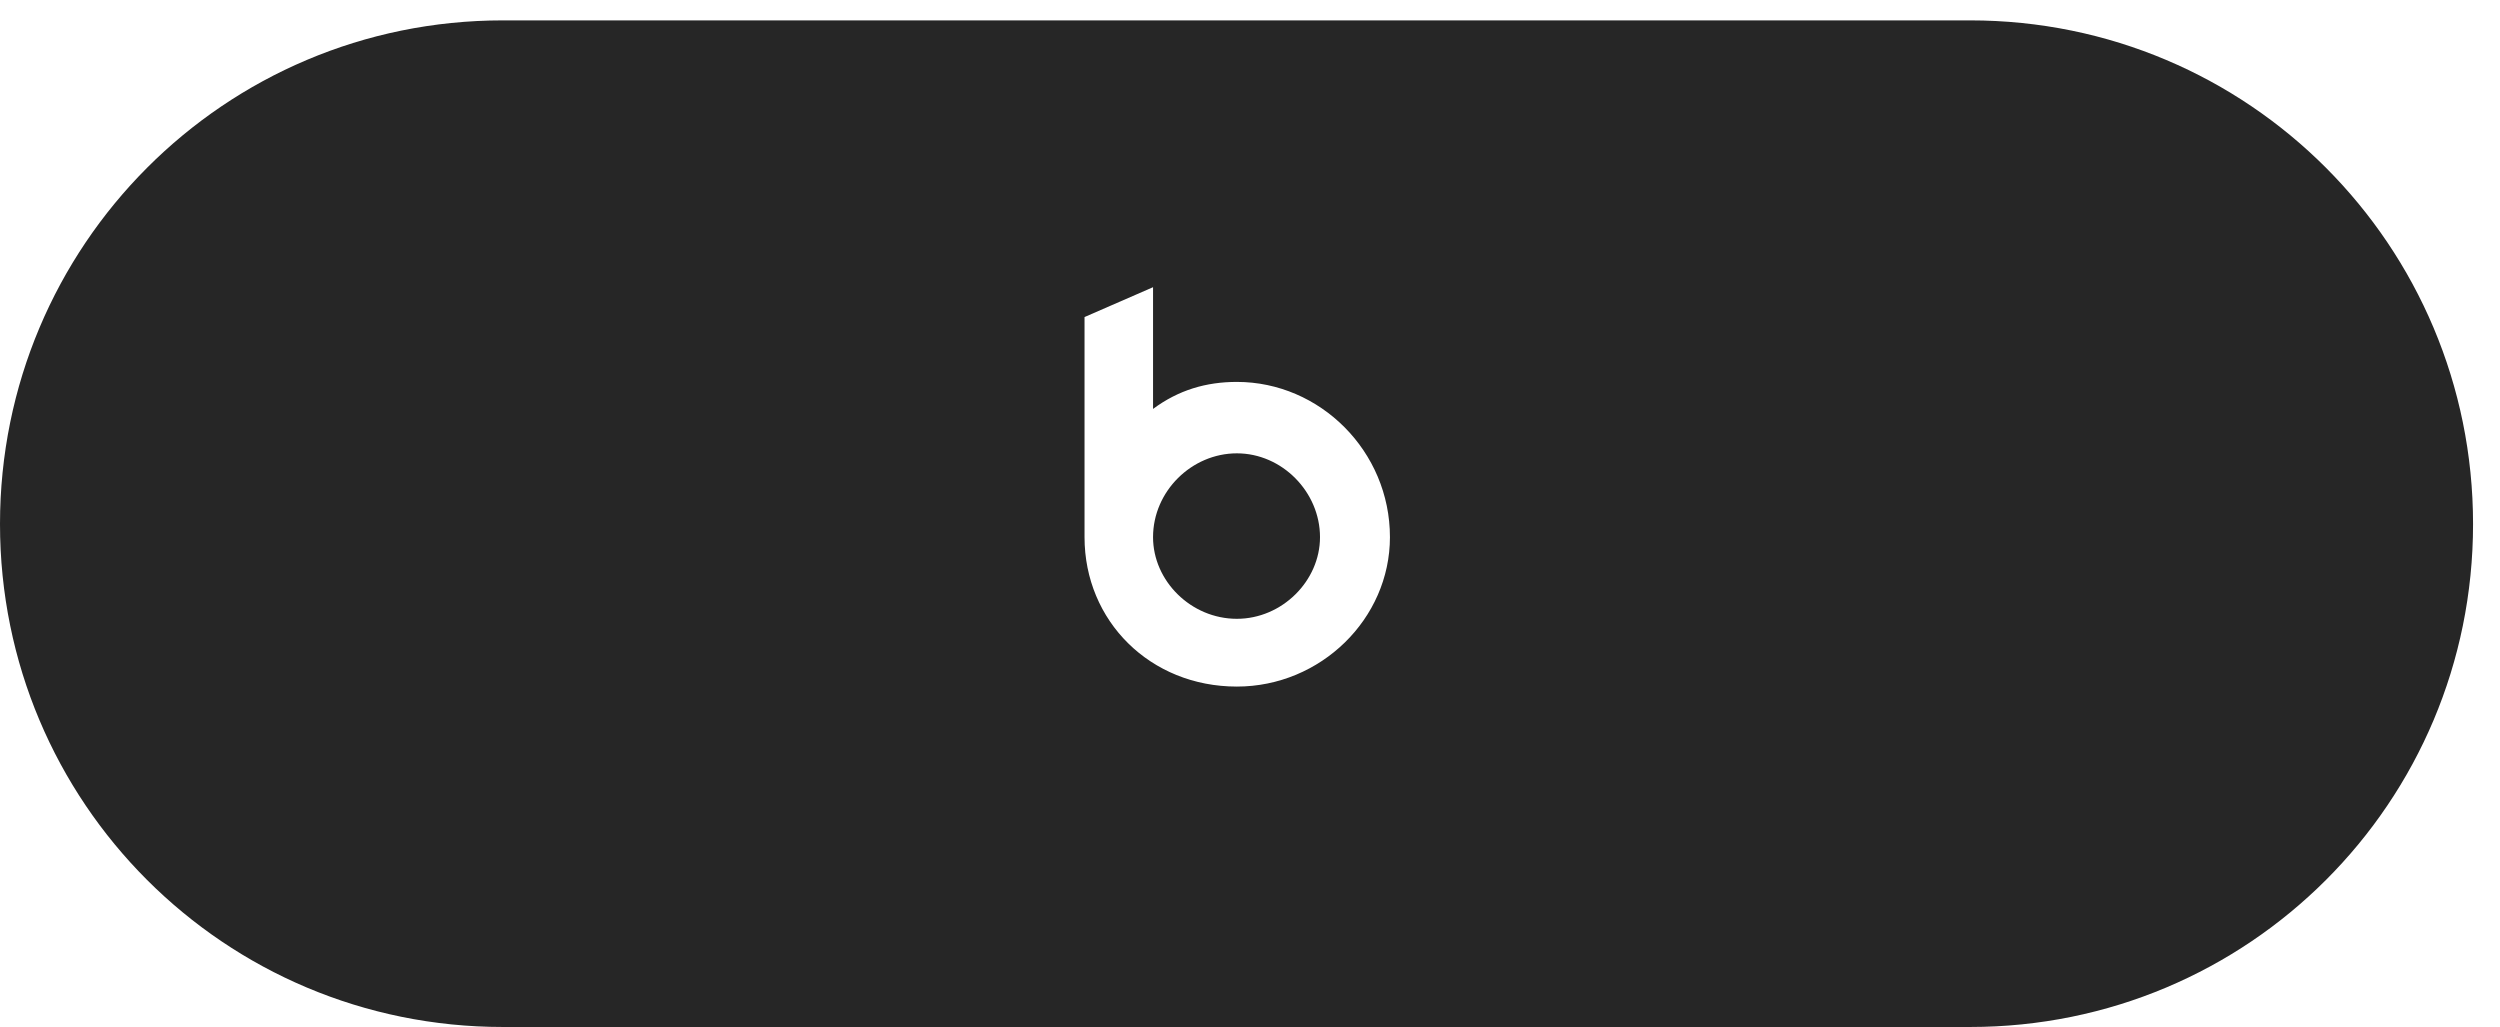 <?xml version="1.0" encoding="UTF-8"?>
<!--Generator: Apple Native CoreSVG 326-->
<!DOCTYPE svg
PUBLIC "-//W3C//DTD SVG 1.1//EN"
       "http://www.w3.org/Graphics/SVG/1.1/DTD/svg11.dtd">
<svg version="1.1" xmlns="http://www.w3.org/2000/svg" xmlns:xlink="http://www.w3.org/1999/xlink" viewBox="0 0 33.496 13.76">
 <g>
  <rect height="13.76" opacity="0" width="33.496" x="0" y="0"/>
  <path d="M6.738 0.273C3.008 0.273 0 3.291 0 7.021C0 10.752 3.008 13.76 6.738 13.76L26.396 13.76C30.127 13.76 33.135 10.752 33.135 7.021C33.135 3.291 30.127 0.273 26.396 0.273ZM16.572 9.199C15.41 9.199 14.531 8.32 14.531 7.197L14.531 4.248L15.449 3.848L15.449 5.479C15.791 5.225 16.162 5.117 16.572 5.117C17.686 5.117 18.623 6.045 18.623 7.197C18.623 8.291 17.695 9.199 16.572 9.199ZM16.572 8.291C17.178 8.291 17.686 7.783 17.686 7.197C17.686 6.592 17.178 6.074 16.572 6.074C15.967 6.074 15.449 6.582 15.449 7.197C15.449 7.783 15.957 8.291 16.572 8.291Z" fill="black" fill-opacity="0.85"/>
 </g>
</svg>
